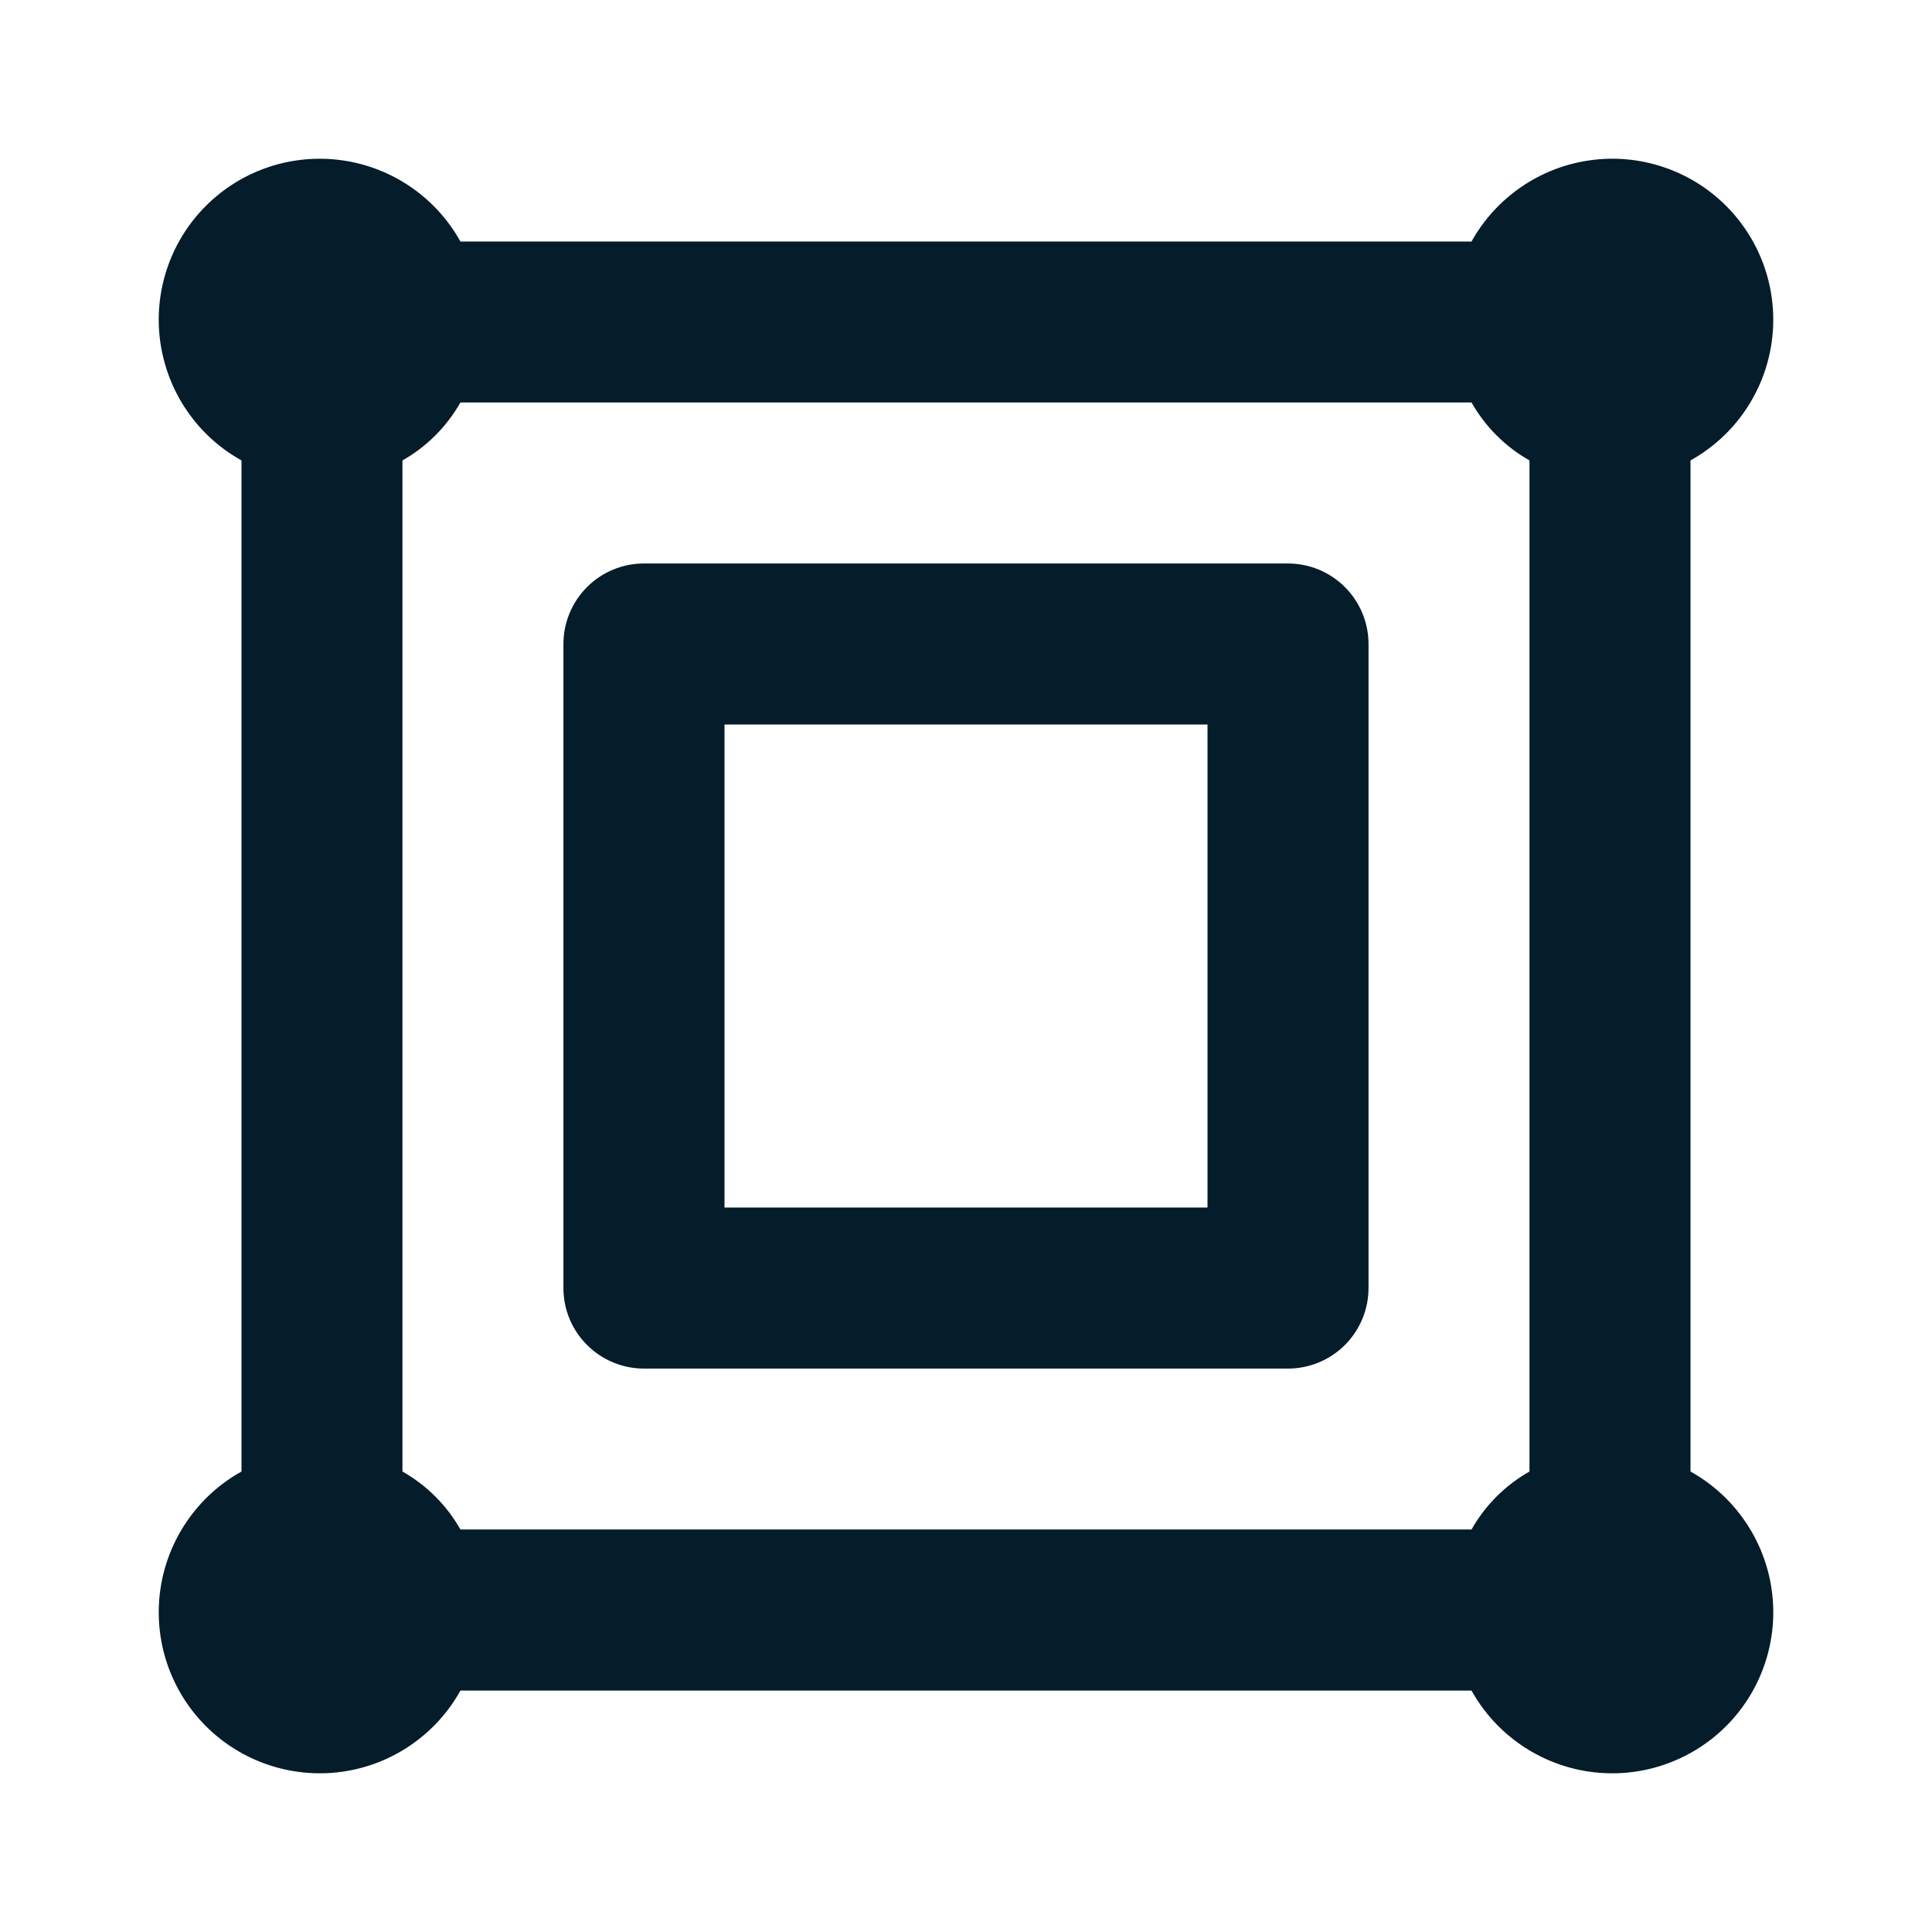 <svg fill="none" height="32" viewBox="0 0 32 32" width="32" xmlns="http://www.w3.org/2000/svg"><path d="m21.333 9.333h-10.667c-.354 0-.693.14-.943.391-.25.25-.391.589-.391.943v10.667c0 .354.14.693.391.943.25.25.589.391.943.391h10.667c.354 0 .693-.141.943-.391.25-.25.391-.589.391-.943v-10.667c0-.354-.141-.693-.391-.943-.25-.25-.589-.391-.943-.391zm-1.333 10.667h-8v-8h8zm8 4.373v-16.747c.361-.201.67-.482.903-.822.233-.34.385-.73.442-1.139.057-.409.019-.825-.112-1.216s-.351-.747-.643-1.039c-.292-.292-.647-.512-1.039-.643-.391-.131-.808-.17-1.216-.112-.409.057-.798.208-1.139.442-.34.233-.622.542-.823.903h-16.747c-.201-.361-.482-.67-.822-.903s-.73-.385-1.139-.442c-.409-.057-.825-.019-1.216.112s-.747.351-1.039.643c-.292.292-.512.647-.643 1.039-.131.391-.17.808-.112 1.216s.208.798.442 1.139c.233.34.542.622.903.822v16.747c-.361.201-.67.482-.903.823-.233.34-.385.73-.442 1.139-.057.409-.019.825.112 1.216.131.391.351.747.643 1.039.292.292.647.512 1.039.643s.808.17 1.216.113c.409-.057.798-.208 1.139-.442s.622-.542.822-.903h16.747c.201.361.482.67.823.903.34.233.73.385 1.139.442.409.057.825.019 1.216-.113.391-.131.747-.351 1.039-.643.292-.292.512-.647.643-1.039.131-.391.17-.808.112-1.216-.057-.409-.208-.798-.442-1.139-.233-.34-.542-.622-.903-.823zm-2.667 0c-.401.227-.733.559-.96.96h-16.747c-.227-.401-.559-.733-.96-.96v-16.747c.401-.227.733-.559.96-.96h16.747c.227.401.559.733.96.96z" fill="#051c2a"/></svg>